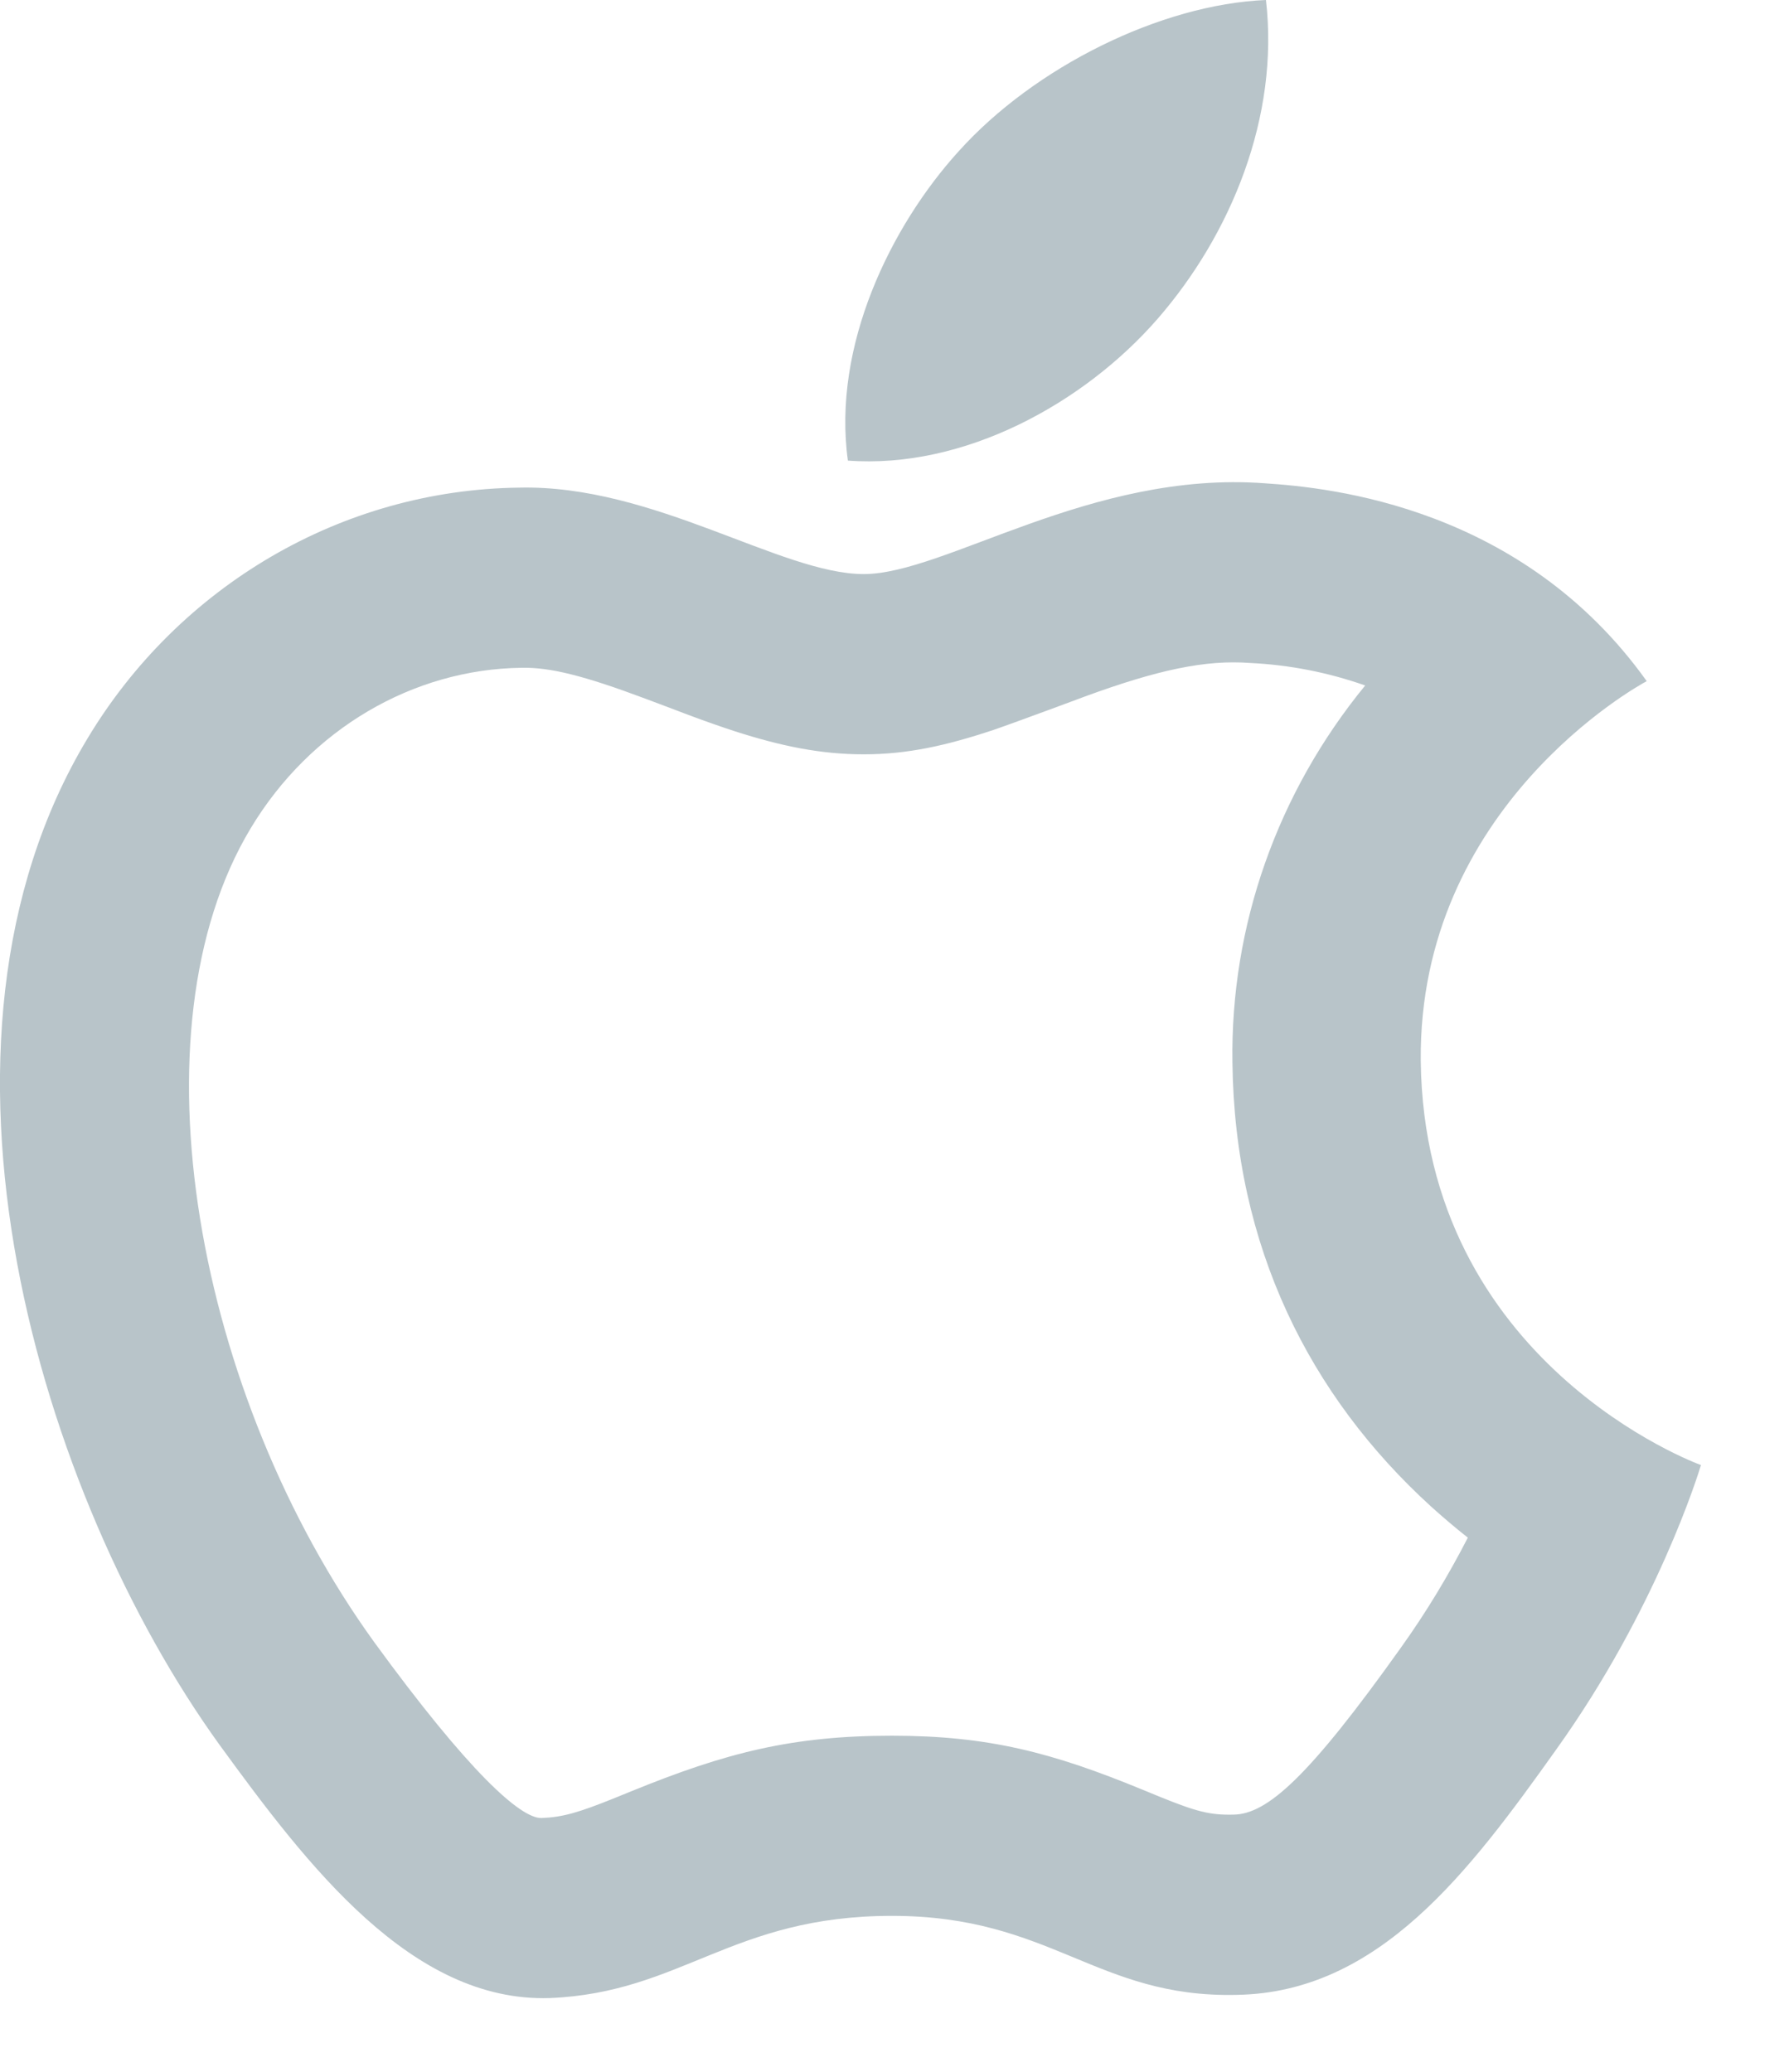 <svg width="19" height="22" viewBox="0 0 19 22" fill="none" xmlns="http://www.w3.org/2000/svg">
<path d="M13.278 7.04C12.805 7.004 12.297 7.112 11.519 7.397C11.585 7.373 10.777 7.674 10.551 7.751C10.049 7.918 9.636 8.01 9.173 8.01C8.715 8.01 8.293 7.922 7.807 7.766C7.652 7.715 7.496 7.661 7.302 7.588C7.22 7.557 6.92 7.443 6.854 7.419C6.206 7.176 5.841 7.084 5.538 7.091C4.386 7.106 3.295 7.742 2.662 8.796C1.37 10.943 2.085 14.823 3.974 17.437C4.98 18.818 5.53 19.312 5.752 19.305C5.974 19.296 6.137 19.251 6.535 19.09L6.702 19.022C7.707 18.612 8.412 18.431 9.473 18.431C10.494 18.431 11.176 18.609 12.141 19.007L12.309 19.076C12.707 19.238 12.851 19.275 13.101 19.269C13.459 19.264 13.9 18.87 14.879 17.495C15.147 17.121 15.384 16.727 15.589 16.328C15.455 16.222 15.324 16.111 15.197 15.996C13.908 14.821 13.111 13.237 13.089 11.279C13.068 9.831 13.565 8.419 14.499 7.279C14.107 7.141 13.696 7.06 13.278 7.04ZM13.433 5.132C14.141 5.178 16.169 5.385 17.489 7.233C17.381 7.29 15.065 8.576 15.089 11.263C15.125 14.478 18.029 15.545 18.065 15.557C18.041 15.637 17.597 17.084 16.529 18.576C15.605 19.874 14.645 21.16 13.133 21.183C11.645 21.217 11.165 20.344 9.473 20.344C7.769 20.344 7.241 21.16 5.837 21.217C4.373 21.263 3.269 19.816 2.333 18.53C0.425 15.89 -1.027 11.091 0.929 7.842C1.901 6.223 3.629 5.201 5.513 5.178C6.941 5.144 8.297 6.096 9.173 6.096C10.037 6.096 11.585 4.994 13.433 5.132ZM12.293 3.387C11.513 4.282 10.241 4.983 9.005 4.891C8.837 3.674 9.461 2.4 10.181 1.607C10.985 0.712 12.329 0.046 13.445 0C13.589 1.24 13.073 2.491 12.293 3.387Z" fill="#B8C4C9"/>
</svg>
